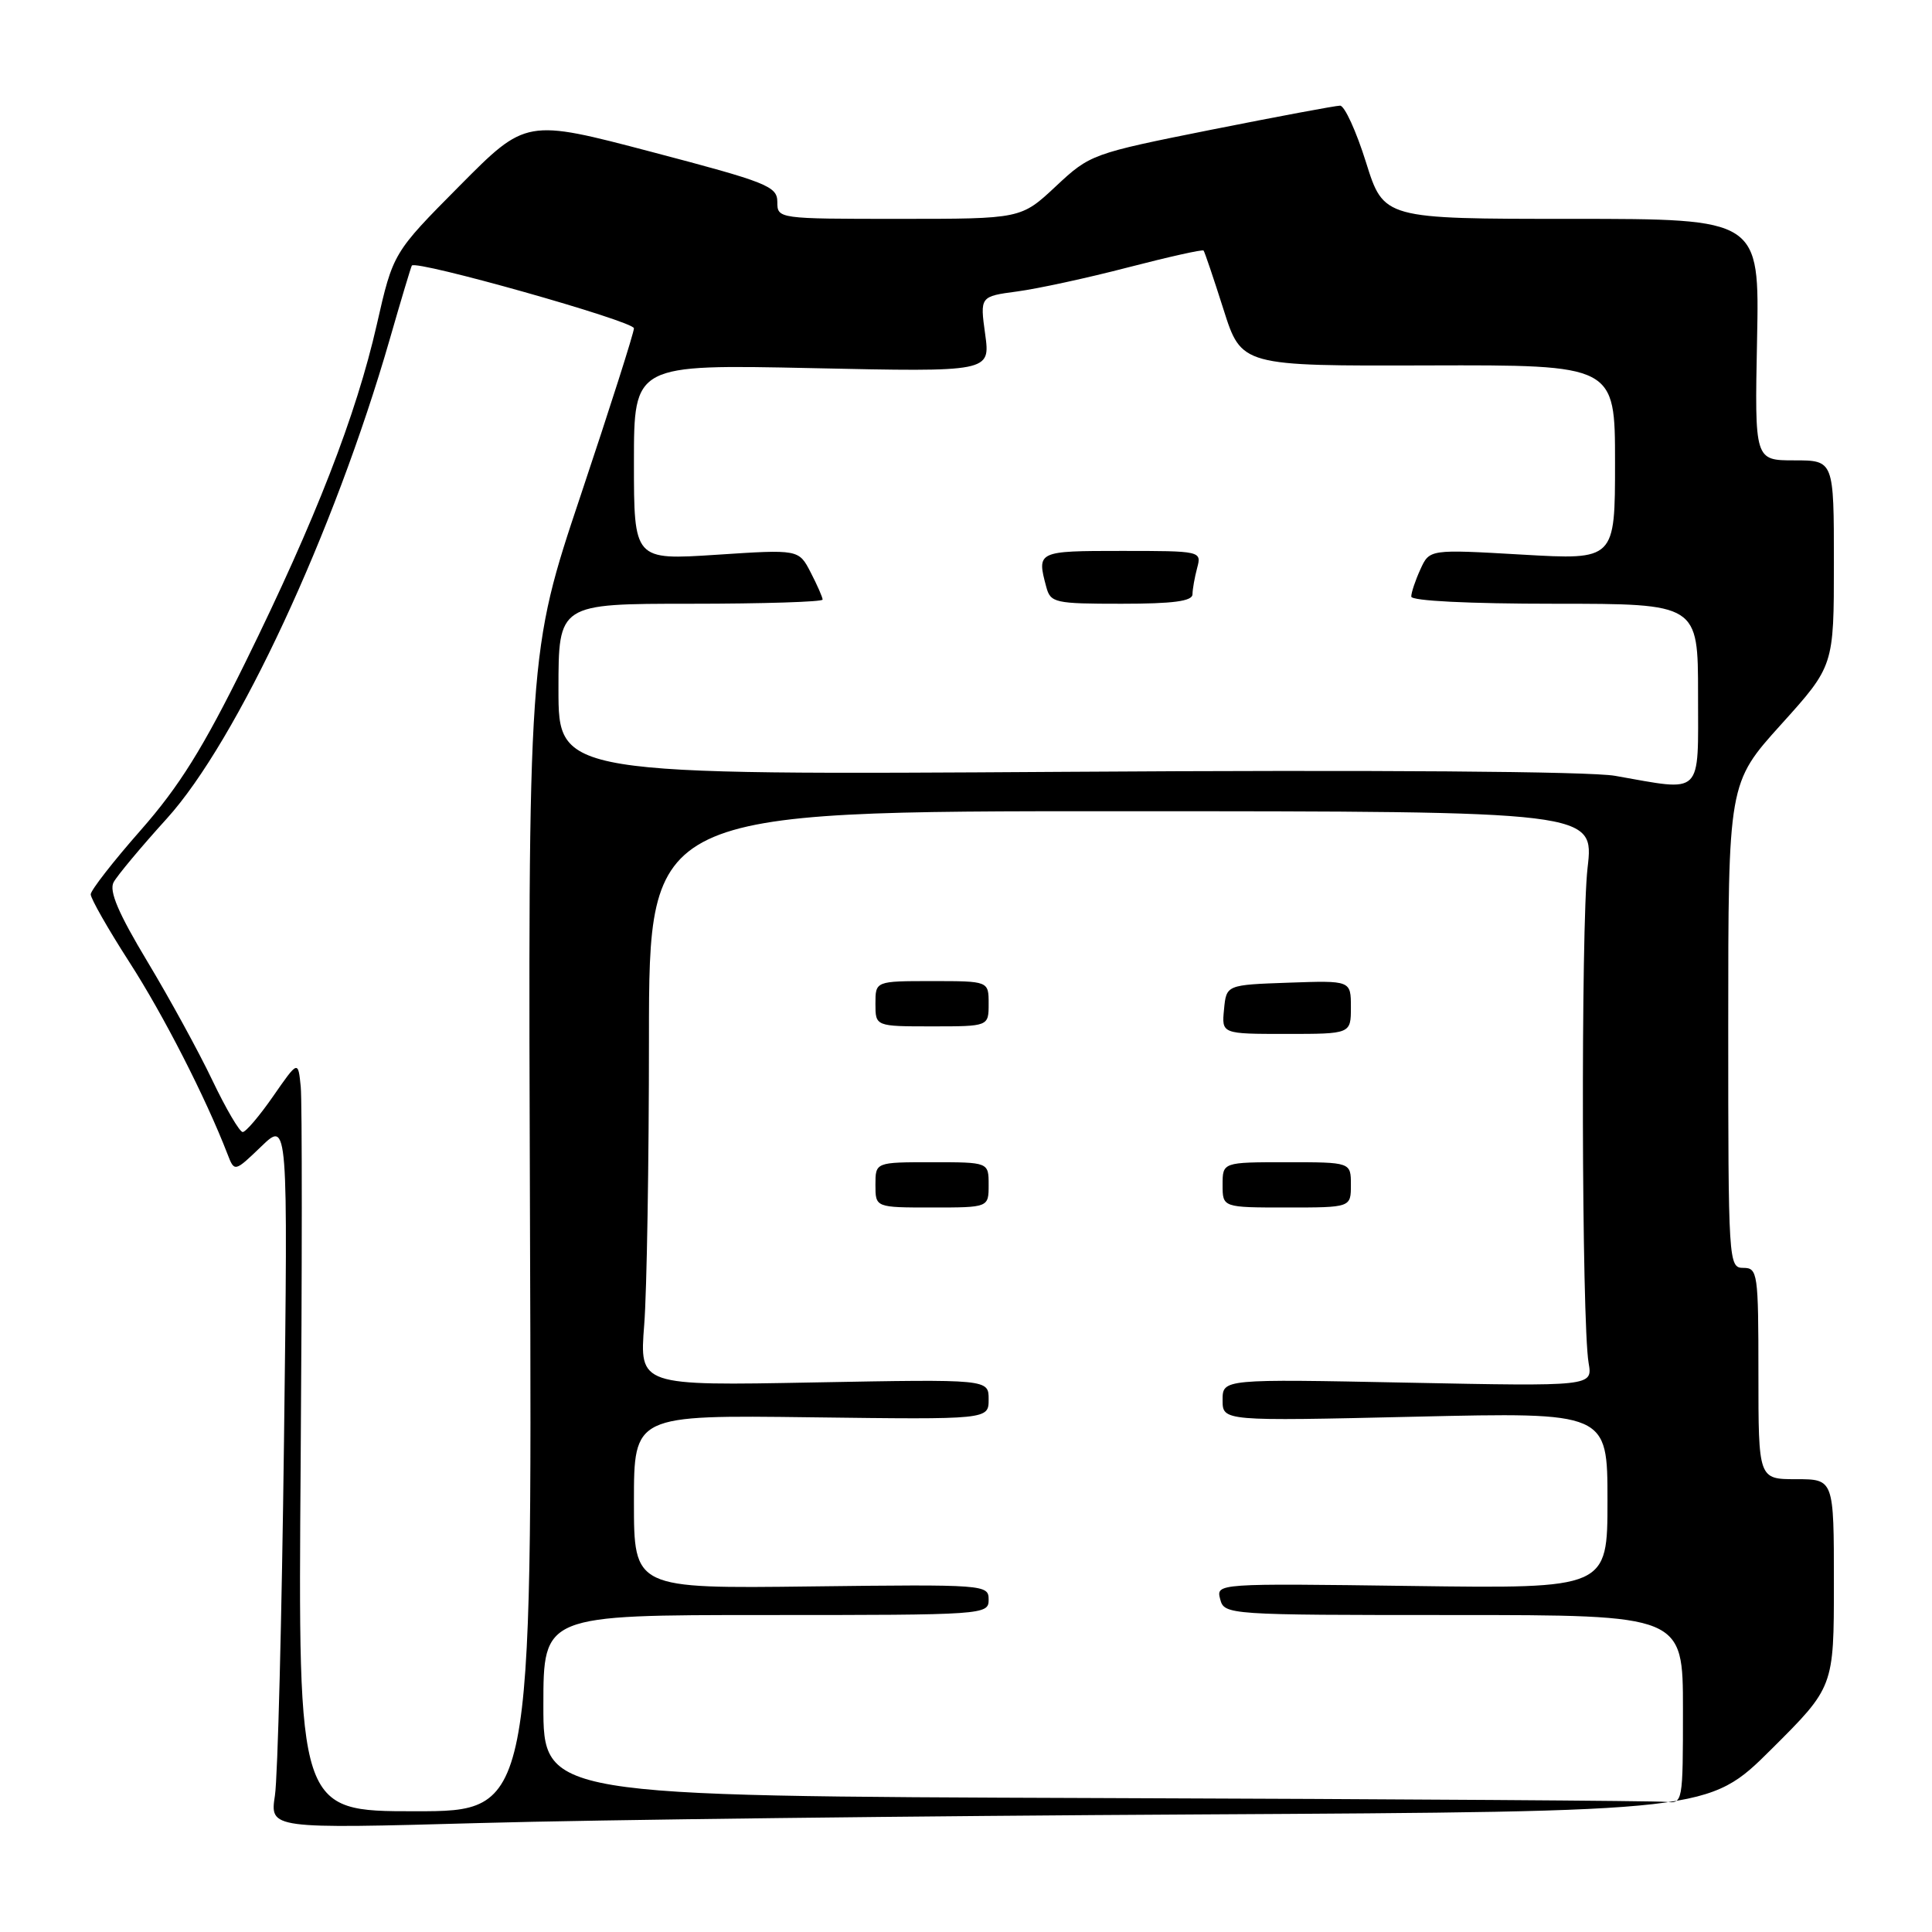<?xml version="1.0" encoding="UTF-8" standalone="no"?>
<!DOCTYPE svg PUBLIC "-//W3C//DTD SVG 1.1//EN" "http://www.w3.org/Graphics/SVG/1.1/DTD/svg11.dtd" >
<svg xmlns="http://www.w3.org/2000/svg" xmlns:xlink="http://www.w3.org/1999/xlink" version="1.1" viewBox="0 0 256 256">
 <g >
 <path fill="currentColor"
d=" M 158.96 240.42 C 226.41 240.04 226.41 240.04 234.71 231.79 C 243.00 223.54 243.00 223.54 243.00 209.77 C 243.00 196.00 243.00 196.00 238.00 196.00 C 233.00 196.00 233.00 196.00 233.00 182.00 C 233.00 168.67 232.90 168.00 231.00 168.00 C 229.04 168.00 229.00 167.33 229.00 135.88 C 229.00 103.76 229.00 103.76 236.00 96.00 C 243.00 88.24 243.00 88.24 243.00 74.62 C 243.00 61.00 243.00 61.00 237.75 61.00 C 232.50 61.00 232.50 61.00 232.82 45.00 C 233.14 29.00 233.14 29.00 208.24 29.00 C 183.35 29.00 183.35 29.00 181.00 21.50 C 179.71 17.38 178.16 14.00 177.57 14.00 C 176.98 14.00 169.30 15.44 160.50 17.19 C 144.70 20.35 144.44 20.44 139.90 24.69 C 135.29 29.00 135.29 29.00 119.15 29.00 C 103.07 29.00 103.00 28.99 103.00 26.75 C 102.99 24.68 101.64 24.15 86.35 20.13 C 69.70 15.75 69.70 15.75 60.89 24.63 C 52.09 33.50 52.09 33.50 49.93 43.00 C 47.20 55.01 41.80 68.89 32.54 87.71 C 26.91 99.14 23.75 104.20 18.65 110.00 C 15.02 114.12 12.04 117.95 12.02 118.50 C 12.01 119.05 14.32 123.10 17.15 127.50 C 21.67 134.51 27.26 145.46 30.14 152.91 C 31.07 155.32 31.07 155.32 34.62 151.91 C 38.16 148.50 38.16 148.50 37.63 191.00 C 37.34 214.38 36.80 235.49 36.43 237.91 C 35.76 242.33 35.76 242.33 63.63 241.56 C 78.96 241.13 121.86 240.62 158.96 240.42 Z  M 39.84 193.75 C 40.03 168.31 40.04 145.93 39.85 144.00 C 39.50 140.50 39.50 140.50 36.20 145.25 C 34.39 147.86 32.57 150.00 32.16 150.00 C 31.75 150.00 29.94 146.92 28.14 143.15 C 26.35 139.39 22.47 132.30 19.53 127.41 C 15.69 121.02 14.43 118.07 15.05 116.91 C 15.52 116.03 18.69 112.23 22.10 108.47 C 31.41 98.19 44.26 70.57 51.63 45.00 C 53.13 39.77 54.46 35.36 54.57 35.19 C 55.11 34.41 84.00 42.56 84.00 43.50 C 84.00 44.08 80.84 53.99 76.98 65.53 C 69.96 86.50 69.96 86.50 70.23 163.25 C 70.50 240.00 70.50 240.00 54.99 240.00 C 39.49 240.00 39.49 240.00 39.84 193.75 Z  M 145.25 238.25 C 72.00 237.99 72.00 237.99 72.00 225.99 C 72.00 214.00 72.00 214.00 101.50 214.00 C 130.50 214.00 131.00 213.97 131.00 211.96 C 131.00 209.97 130.56 209.93 107.50 210.21 C 84.00 210.50 84.00 210.50 84.00 199.00 C 84.00 187.50 84.00 187.50 107.50 187.80 C 131.00 188.10 131.00 188.10 131.00 185.42 C 131.00 182.75 131.00 182.75 107.87 183.18 C 84.73 183.62 84.73 183.62 85.36 175.56 C 85.71 171.13 85.99 153.99 85.99 137.49 C 86.00 107.48 86.00 107.48 148.61 107.49 C 211.23 107.50 211.23 107.50 210.36 115.00 C 209.46 122.84 209.57 175.22 210.50 180.60 C 211.03 183.70 211.03 183.70 186.52 183.21 C 162.00 182.72 162.00 182.72 162.00 185.52 C 162.00 188.31 162.00 188.31 187.50 187.72 C 213.00 187.13 213.00 187.13 213.00 198.82 C 213.00 210.50 213.00 210.50 187.07 210.15 C 161.15 209.80 161.14 209.81 161.68 211.90 C 162.23 213.97 162.60 214.00 192.62 214.00 C 223.00 214.00 223.00 214.00 223.00 226.50 C 223.00 238.87 222.98 239.00 220.75 238.76 C 219.51 238.62 185.54 238.39 145.25 238.25 Z  M 131.00 157.00 C 131.00 154.00 131.00 154.00 123.50 154.00 C 116.00 154.00 116.00 154.00 116.00 157.00 C 116.00 160.00 116.00 160.00 123.50 160.00 C 131.00 160.00 131.00 160.00 131.00 157.00 Z  M 179.00 157.00 C 179.00 154.00 179.00 154.00 170.50 154.00 C 162.00 154.00 162.00 154.00 162.00 157.00 C 162.00 160.00 162.00 160.00 170.50 160.00 C 179.00 160.00 179.00 160.00 179.00 157.00 Z  M 179.00 133.46 C 179.00 129.92 179.00 129.92 170.75 130.21 C 162.50 130.50 162.50 130.50 162.19 133.75 C 161.87 137.00 161.87 137.00 170.44 137.00 C 179.00 137.00 179.00 137.00 179.00 133.46 Z  M 131.00 133.00 C 131.00 130.00 131.00 130.00 123.50 130.00 C 116.00 130.00 116.00 130.00 116.00 133.00 C 116.00 136.00 116.00 136.00 123.50 136.00 C 131.00 136.00 131.00 136.00 131.00 133.00 Z  M 214.00 102.80 C 210.65 102.21 182.22 102.00 141.25 102.27 C 74.00 102.70 74.00 102.70 74.00 91.35 C 74.00 80.00 74.00 80.00 91.50 80.00 C 101.12 80.00 109.00 79.75 109.00 79.45 C 109.00 79.15 108.29 77.53 107.42 75.85 C 105.84 72.79 105.84 72.79 94.92 73.51 C 84.00 74.22 84.00 74.22 84.00 61.25 C 84.00 48.28 84.00 48.28 107.61 48.78 C 131.23 49.29 131.23 49.29 130.54 44.28 C 129.85 39.28 129.85 39.28 134.78 38.62 C 137.49 38.26 144.10 36.83 149.47 35.43 C 154.84 34.04 159.34 33.03 159.48 33.20 C 159.62 33.36 160.81 36.88 162.12 41.00 C 164.50 48.50 164.50 48.50 189.25 48.42 C 214.00 48.35 214.00 48.35 214.00 61.27 C 214.00 74.20 214.00 74.20 201.71 73.49 C 189.42 72.78 189.42 72.78 188.21 75.44 C 187.54 76.90 187.00 78.52 187.00 79.05 C 187.00 79.62 194.63 80.00 206.00 80.00 C 225.00 80.00 225.00 80.00 225.00 92.00 C 225.00 105.65 225.79 104.87 214.00 102.80 Z  M 158.01 78.75 C 158.02 78.06 158.30 76.49 158.63 75.25 C 159.23 73.02 159.14 73.00 148.62 73.00 C 137.45 73.00 137.37 73.04 138.63 77.75 C 139.20 79.88 139.73 80.00 148.62 80.00 C 155.45 80.00 158.00 79.66 158.01 78.75 Z "/>
</g>
</svg>